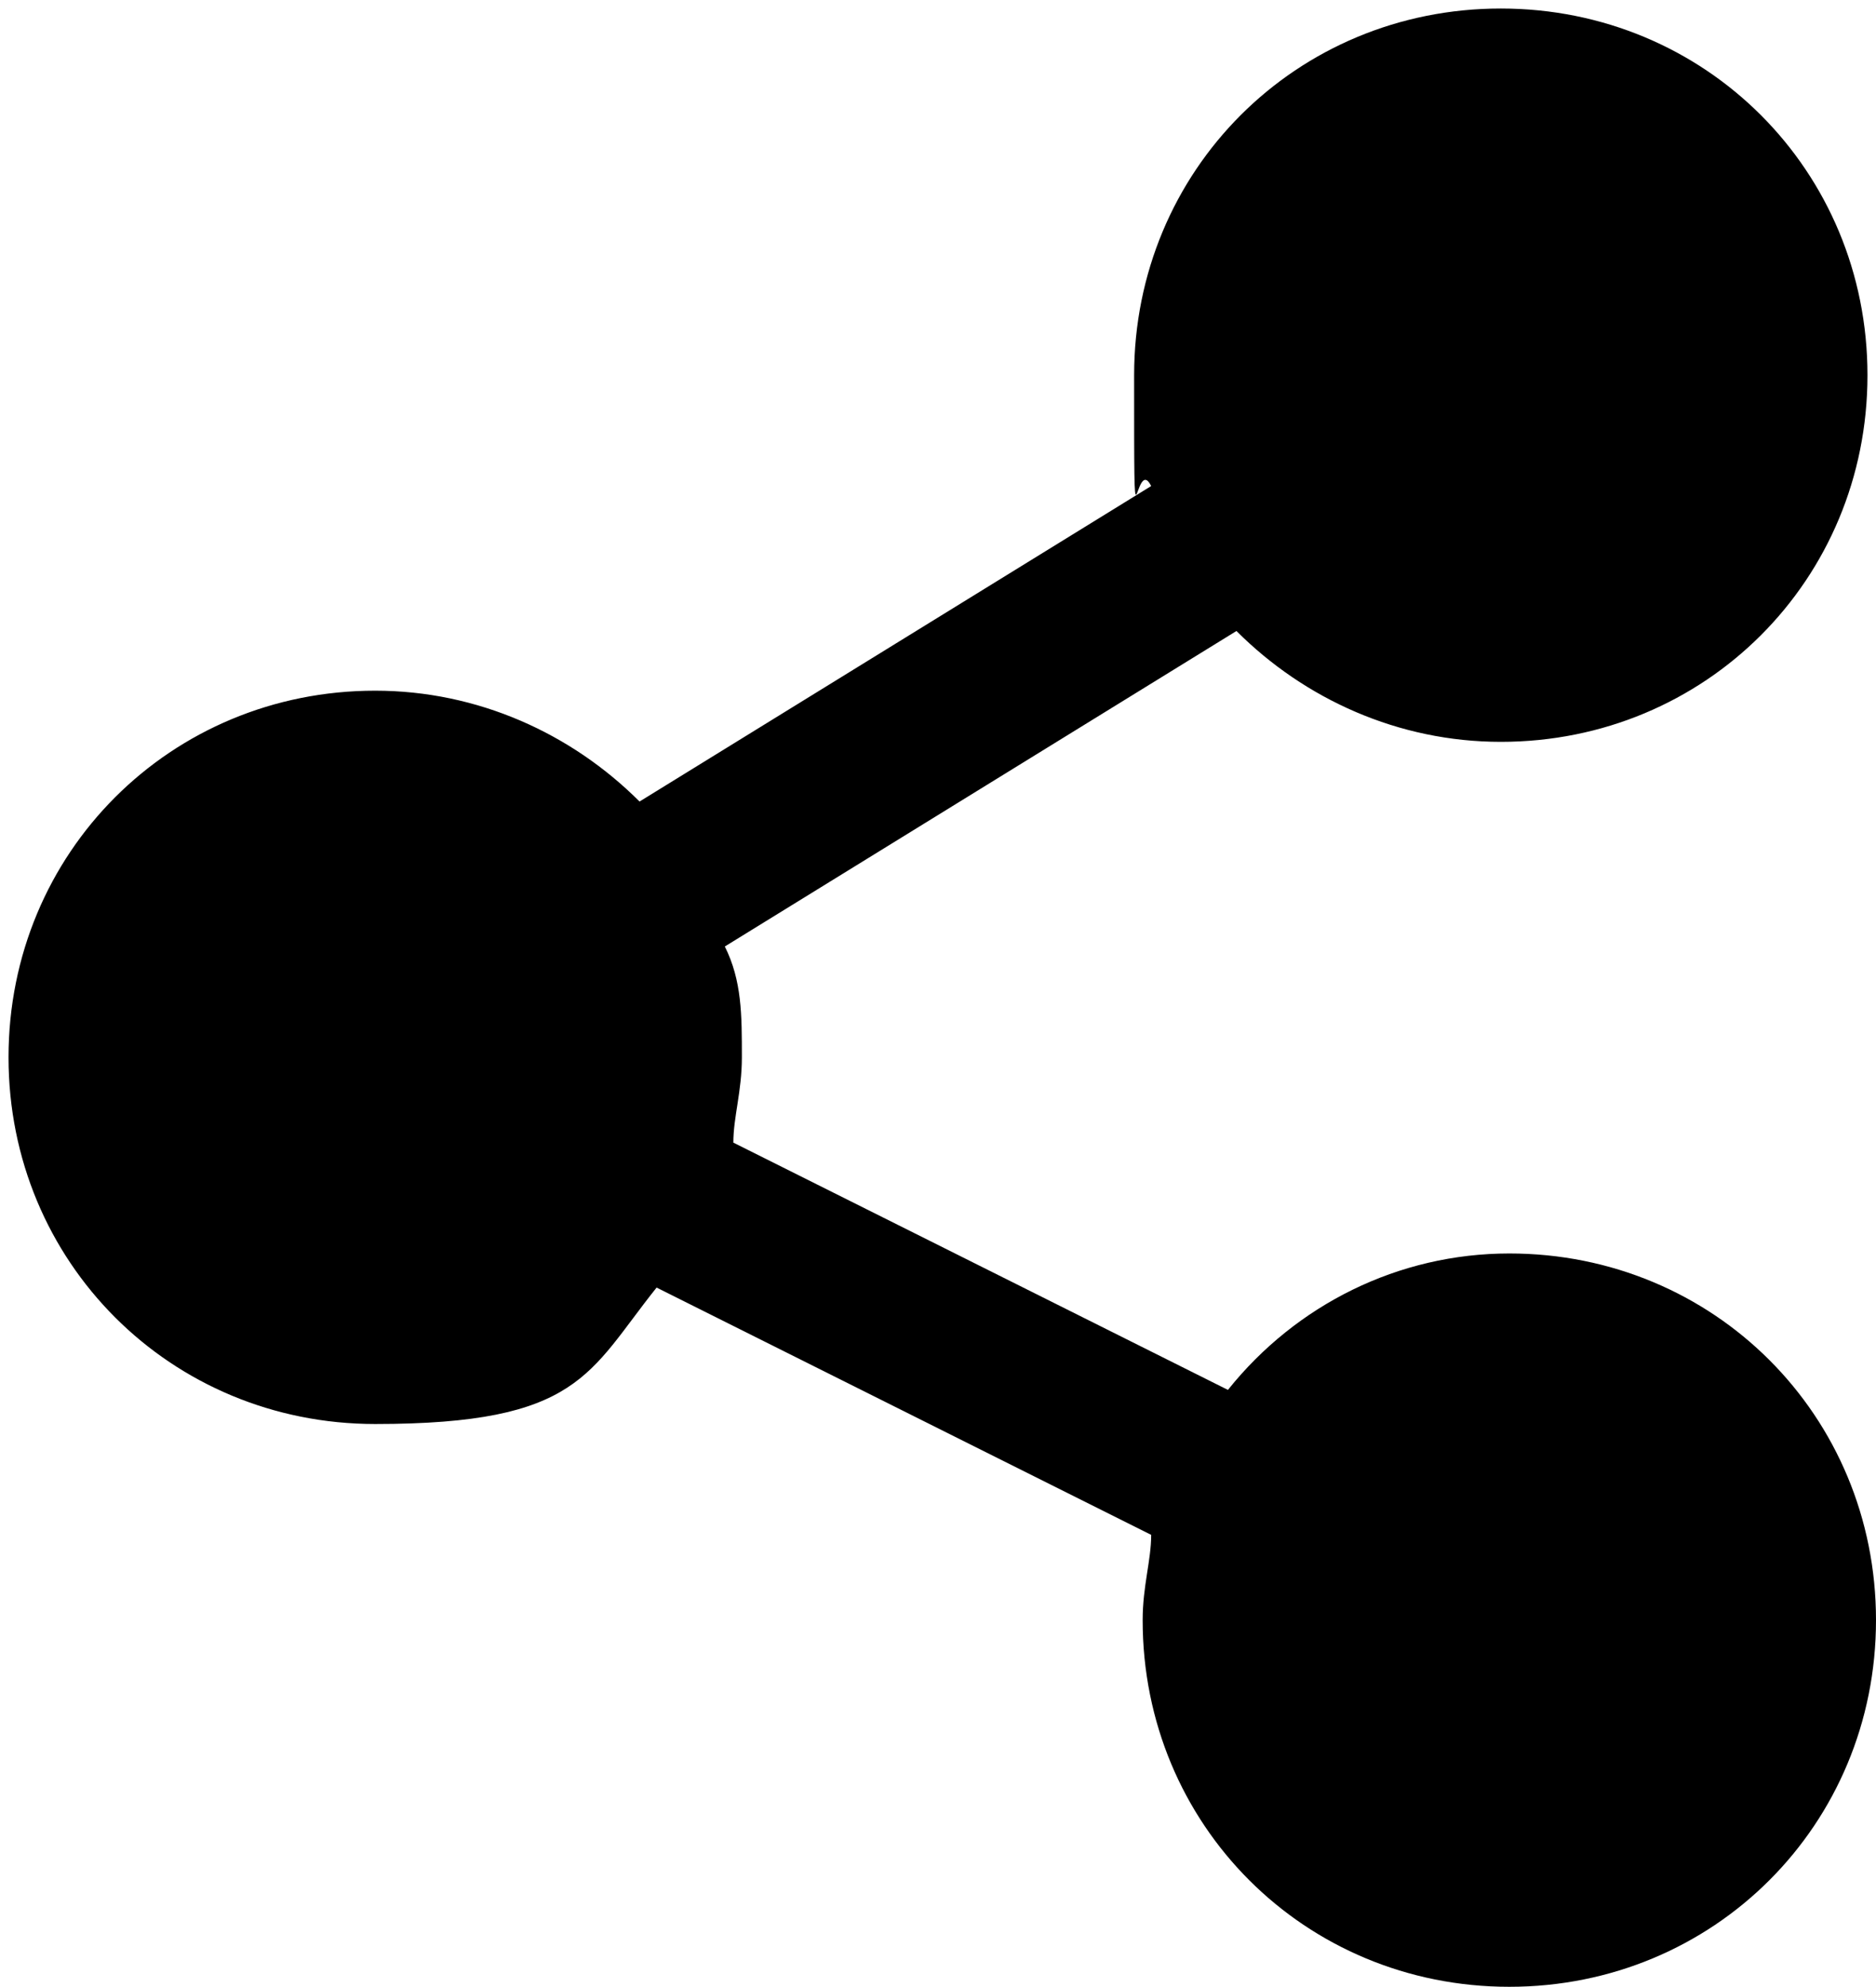 <?xml version="1.0" encoding="UTF-8"?>
<svg xmlns="http://www.w3.org/2000/svg" xmlns:xlink="http://www.w3.org/1999/xlink" version="1.1" viewBox="0 0 22 23.3">
  <defs>
    <style>
      .cls-1 {
        fill: #1070a8;
      }

      .cls-1, .cls-2, .cls-3, .cls-4, .cls-5, .cls-6, .cls-7, .cls-8 {
        stroke-width: 0px;
      }

      .cls-2 {
        fill: #0e9fdb;
      }

      .cls-3 {
        fill: #000;
      }

      .cls-4 {
        fill: #c01e20;
      }

      .cls-5 {
        fill: url(#_未命名漸層);
      }

      .cls-6 {
        fill: #d45141;
      }

      .cls-7 {
        fill: #fff;
      }

      .cls-9 {
        display: none;
      }

      .cls-8 {
        fill: #2bab38;
      }
    </style>
    <linearGradient id="_未命名漸層" data-name="未命名漸層" x1="-353" y1="609.1" x2="-295.6" y2="527.2" gradientTransform="translate(346.5 -579.9)" gradientUnits="userSpaceOnUse">
      <stop offset="0" stop-color="#ffb900"/>
      <stop offset="1" stop-color="#9100eb"/>
    </linearGradient>
  </defs>
  <g id="_圖層_1" data-name="圖層 1" class="cls-9">
    <g id="_圖層_1-2" data-name="圖層 1" class="cls-9">
      <path class="cls-8" d="M53.9-61.6H-9.6c-10,0-18.2,8-18.2,18V19.9c0,10,8.1,18.2,18,18.2h63.5c10,0,18.2-8.1,18.2-18v-63.5c.1-10-8-18.2-18-18.2"/>
      <path class="cls-7" d="M58.3-16.1c0-16.3-16.3-29.5-36.3-29.5S-14.3-32.4-14.3-16.1-1.4,10.7,16.1,13c1.2.3,2.8.8,3.2,1.8.4.9.2,2.4,0,3.3,0,0-.4,2.6-.5,3.1-.2.9-.7,3.6,3.1,2,3.9-1.6,20.9-12.3,28.5-21.1h0c5.2-5.9,7.8-11.7,7.8-18.2"/>
      <path class="cls-8" d="M14.5-24h-2.5c-.4,0-.7.3-.7.7V-7.5c0,.4.3.7.7.7h2.5c.4,0,.7-.3.7-.7v-15.8c0-.4-.3-.7-.7-.7"/>
      <path class="cls-8" d="M32.1-24h-2.5c-.4,0-.7.3-.7.7v9.4l-7.3-9.8h0c0,0-2.5,0-2.5,0-.4,0-.7.3-.7.7V-7.3c0,.4.3.7.7.7h2.5c.4,0,.7-.3.7-.7v-9.4l7.3,9.8c0,0,0,0,.2.2h2.7c.4,0,.7-.3.7-.7v-15.9c-.3-.4-.6-.7-1-.7"/>
      <path class="cls-8" d="M8.4-10.7H1.5v-12.6c0-.4-.3-.7-.7-.7H-1.8c-.4,0-.7.3-.7.7V-7.5h0c0,.2.1.4.2.5h0c.1,0,.3.2.5.2h10.2c.4,0,.7-.3.7-.7v-2.5c0-.4-.3-.7-.7-.7"/>
      <path class="cls-8" d="M46.2-20c.4,0,.7-.3.7-.7v-2.5c0-.4-.3-.7-.7-.7h-10.2c-.2,0-.4,0-.5.2h0c0,0-.2.3-.2.5h0V-7.4h0c0,.2,0,.4.2.5h0c0,0,.3.2.5.2h10.2c.4,0,.7-.3.7-.7v-2.5c0-.4-.3-.7-.7-.7h-7v-2.7h7c.4,0,.7-.3.7-.7v-2.5c0-.4-.3-.7-.7-.7h-7v-2.7h7Z"/>
    </g>
    <g id="_圖層_3" data-name="圖層 3" class="cls-9">
      <path class="cls-2" d="M29.1-31.2c-4.4,1.6-7.1,5.7-6.8,10.2v1.7c0,0-1.6-.2-1.6-.2-6.4-.8-11.9-3.6-16.6-8.2l-2.3-2.3-.6,1.7c-1.3,3.8-.5,7.8,2.2,10.5,1.4,1.5,1.1,1.7-1.3.8-.8-.3-1.6-.5-1.6-.4-.2.2.6,3.5,1.3,4.7.9,1.8,2.8,3.5,4.8,4.5l1.7.8h-2q-2,0-1.8.8c.7,2.3,3.5,4.7,6.5,5.8L13.2-.1l-1.9,1.1c-2.8,1.6-6.1,2.5-9.4,2.6-1.6,0-2.9.2-2.9.3,0,.4,4.3,2.3,6.7,3.1,7.4,2.3,16.3,1.3,22.9-2.6,4.7-2.8,9.4-8.3,11.6-13.7,1.2-2.9,2.4-8.1,2.4-10.6s0-1.8,2.1-3.8c1.2-1.1,2.2-2.4,2.4-2.7q.3-.7-1.5,0c-3,1.1-3.4.9-1.9-.7,1.1-1.1,2.4-3.2,2.4-3.8s-.5.1-1.1.4c-.6.4-2,.9-3.1,1.2l-1.9.6-1.8-1c-.9-.6-2.3-1.3-3-1.6-1.7-.5-4.4-.4-6.1.2ZM22.2,38.3C-5.4,38.3-27.8,15.9-27.8-11.7S-5.4-61.7,22.2-61.7s50,22.4,50,50-22.4,50-50,50Z"/>
    </g>
    <g id="_圖層_4" data-name="圖層 4" class="cls-9">
      <circle class="cls-4" cx="22.2" cy="-11.7" r="50"/>
      <path class="cls-7" d="M52.8-24.2s-.6-4.3-2.5-6.2c-2.4-2.5-5-2.5-6.3-2.6-8.7-.7-21.8-.7-21.8-.7h0s-13.1,0-21.9.6c-1.2.1-3.9.2-6.3,2.6-1.9,1.9-2.5,6.2-2.5,6.2,0,0-.6,5.1-.6,10.1v4.7c0,5.1.6,10.1.6,10.1,0,0,.6,4.3,2.5,6.2,2.4,2.5,5.5,2.4,6.9,2.7,5.1.6,21.3.8,21.3.8,0,0,13.1,0,21.9-.7,1.2,0,3.9-.2,6.3-2.6s2.5-6.2,2.5-6.2c0,0,.6-5.1.6-10.1v-4.7c-.1-5.1-.7-10.2-.7-10.2M15-2.8v-19.2l18.5,9.6L15-2.8Z"/>
    </g>
    <g id="_圖層_5" data-name="圖層 5" class="cls-9">
      <g>
        <circle class="cls-6" cx="22.2" cy="-11.7" r="50"/>
        <g>
          <path class="cls-7" d="M10.8,14.8c-14.9,0-26.9-11.9-26.9-26.5s12.1-26.5,26.9-26.5,12.8,2.3,17.7,6.5l-6.9,7.7c-3-2.6-6.8-4-10.8-4C1.7-28-5.7-20.7-5.7-11.8S1.7,4.4,10.8,4.4,23.5.7,25.2-5.9h-14.3v-10.2h25.3v5.1c0,15.4-10.2,25.8-25.4,25.8Z"/>
          <polygon class="cls-7" points="64.3 -16 56.5 -16 56.5 -23.9 50.3 -23.9 50.3 -16 42.5 -16 42.5 -9.8 50.3 -9.8 50.3 -2 56.5 -2 56.5 -9.8 64.3 -9.8 64.3 -16"/>
        </g>
      </g>
    </g>
    <g id="_圖層_6" data-name="圖層 6" class="cls-9">
      <circle class="cls-1" cx="22.2" cy="-11.7" r="50"/>
      <path class="cls-7" d="M6.7,16.4H-5V-21.1H6.7V16.4ZM.8-26.3c-3.7,0-6.8-3-6.8-6.8s3-6.8,6.8-6.8,6.8,3,6.8,6.8c0,3.8-3,6.8-6.8,6.8ZM50.3,16.4h-11.6V-1.9c0-4.3,0-9.9-6.1-9.9s-7,4.7-7,9.6v18.5h-11.6V-21.1h11.2v5.1h.2c1.6-2.9,5.4-6.1,11-6.1,11.8,0,14,7.8,14,17.9v20.6h0Z"/>
    </g>
    <g id="_圖層_7" data-name="圖層 7" class="cls-9">
      <g>
        <circle class="cls-5" cx="22.2" cy="-11.7" r="50"/>
        <g>
          <path class="cls-7" d="M36.5,19.5H7.9C-1.4,19.5-9,11.9-9,2.6v-28.6c0-9.3,7.6-16.9,16.9-16.9h28.6c9.3,0,16.9,7.6,16.9,16.9V2.6c0,9.4-7.5,16.9-16.9,16.9ZM7.9-37.7c-6.5,0-11.7,5.2-11.7,11.7V2.6c0,6.5,5.2,11.7,11.7,11.7h28.6c6.5,0,11.7-5.2,11.7-11.7v-28.6c0-6.5-5.2-11.7-11.7-11.7H7.9Z"/>
          <path class="cls-7" d="M22.2,3.9C13.6,3.9,6.6-3.1,6.6-11.7s7-15.6,15.6-15.6,15.6,7,15.6,15.6S30.8,3.9,22.2,3.9ZM22.2-22.1c-5.7,0-10.4,4.7-10.4,10.4S16.5-1.3,22.2-1.3s10.4-4.7,10.4-10.4-4.7-10.4-10.4-10.4Z"/>
          <circle class="cls-7" cx="38.8" cy="-28.3" r="3.6"/>
        </g>
      </g>
    </g>
    <path class="cls-3" d="M19.1-18.4l6.9-4.2c3.7-2.2,8.3-2.8,12.4-1.2,2.4.9,5.1,1.2,7.9.7,5.6-1.1,10.2-5.6,11.3-11.2,2-10.1-6.6-18.9-16.6-17.2-5.4.9-9.8,4.9-11.4,10.1-.2.8-.4,1.6-.5,2.4-.5,4.3-3.3,8.1-7,10.3l-4.2,2.5c-3.6,2.2-8,2.3-12,.9-1.5-.6-3.2-.9-5-.9-8.9,0-16,8.2-14.1,17.4C-12.1-3.2-7.5,1.3-1.9,2.4c2.8.5,5.5.2,7.9-.7C10.1.2,14.6.7,18.4,2.9l6.9,4.2c2.3,1.4,3.8,3.9,3.8,6.7h0c0,8.9,8.1,16,17.4,14.2,5.6-1.1,10.1-5.6,11.2-11.2C59.5,7.6,52.5-.6,43.5-.6s-3.4.3-5,.9c-4,1.5-8.4,1.3-12-.9l-7.5-4.5c-2.3-1.4-3.7-3.9-3.7-6.6h0c0-2.7,1.4-5.3,3.8-6.7Z"/>
  </g>
  <g id="_圖層_2" data-name="圖層 2">
    <path class="cls-3" d="M17.7,14.7c-1.3,0-2.5.6-3.3,1.6l-5.8-2.9c0-.3.1-.6.1-1,0-.5,0-.9-.2-1.3l6-3.7c.8.8,1.9,1.3,3.1,1.3,2.4,0,4.3-1.9,4.3-4.3s-1.9-4.3-4.3-4.3-4.3,1.9-4.3,4.3,0,.9.2,1.3l-6,3.7c-.8-.8-1.9-1.3-3.1-1.3-2.4,0-4.3,1.9-4.3,4.3s1.9,4.3,4.3,4.3,2.5-.6,3.3-1.6l5.8,2.9c0,.3-.1.6-.1,1,0,2.4,1.9,4.3,4.3,4.3s4.3-1.9,4.3-4.3-1.9-4.3-4.3-4.3Z"/>
  </g>
</svg>